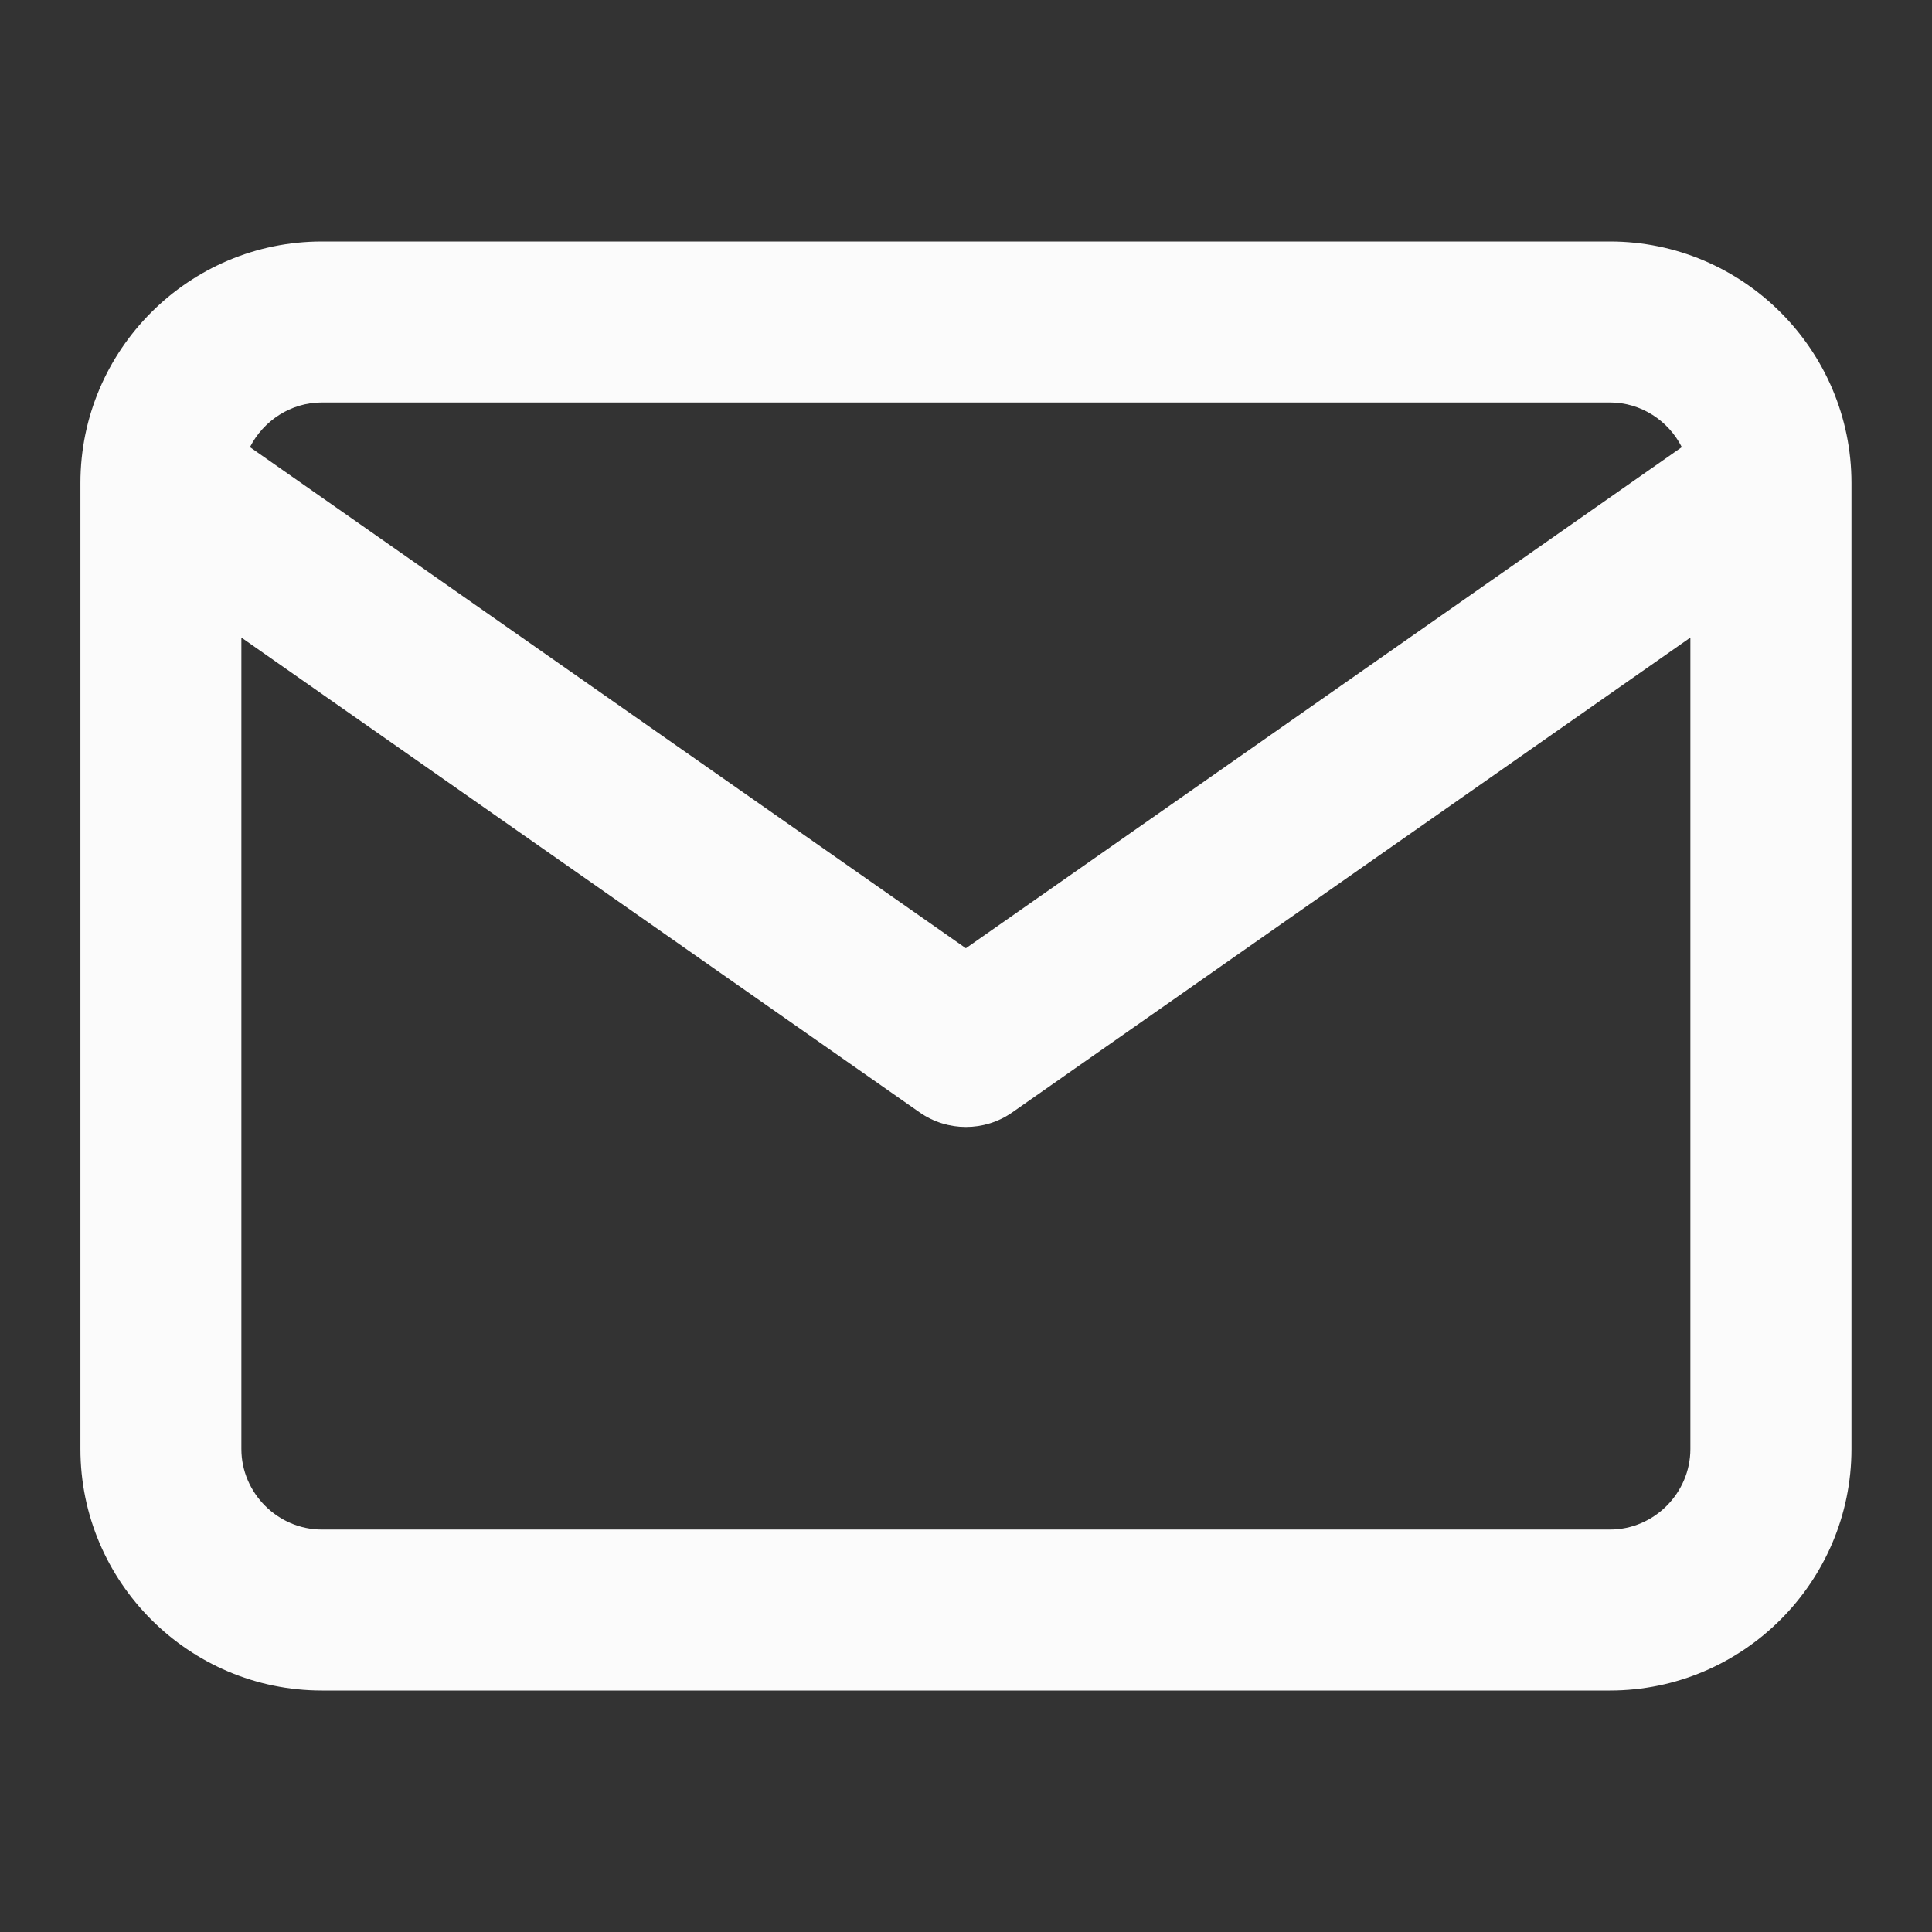 <svg width="16" height="16" viewBox="0 0 16 16" fill="none" xmlns="http://www.w3.org/2000/svg">
<rect x="0" y="0" width="16" height="16" fill="#333333" stroke="none"/>
<path fill-rule="evenodd" clip-rule="evenodd" d="M0.666 4C0.666 2.898 1.564 2 2.666 2H13.333C14.434 2 15.333 2.898 15.333 4V12C15.333 13.101 14.434 14 13.333 14H2.666C1.564 14 0.666 13.101 0.666 12V4ZM2.07 3.703L7.999 7.853L13.928 3.703C13.818 3.485 13.591 3.333 13.333 3.333H2.666C2.407 3.333 2.181 3.485 2.07 3.703ZM13.999 5.28L8.382 9.213C8.152 9.373 7.847 9.373 7.617 9.213L1.999 5.28V12C1.999 12.365 2.301 12.667 2.666 12.667H13.333C13.698 12.667 13.999 12.365 13.999 12V5.28Z" fill="#FBFBFB"/>
</svg>
